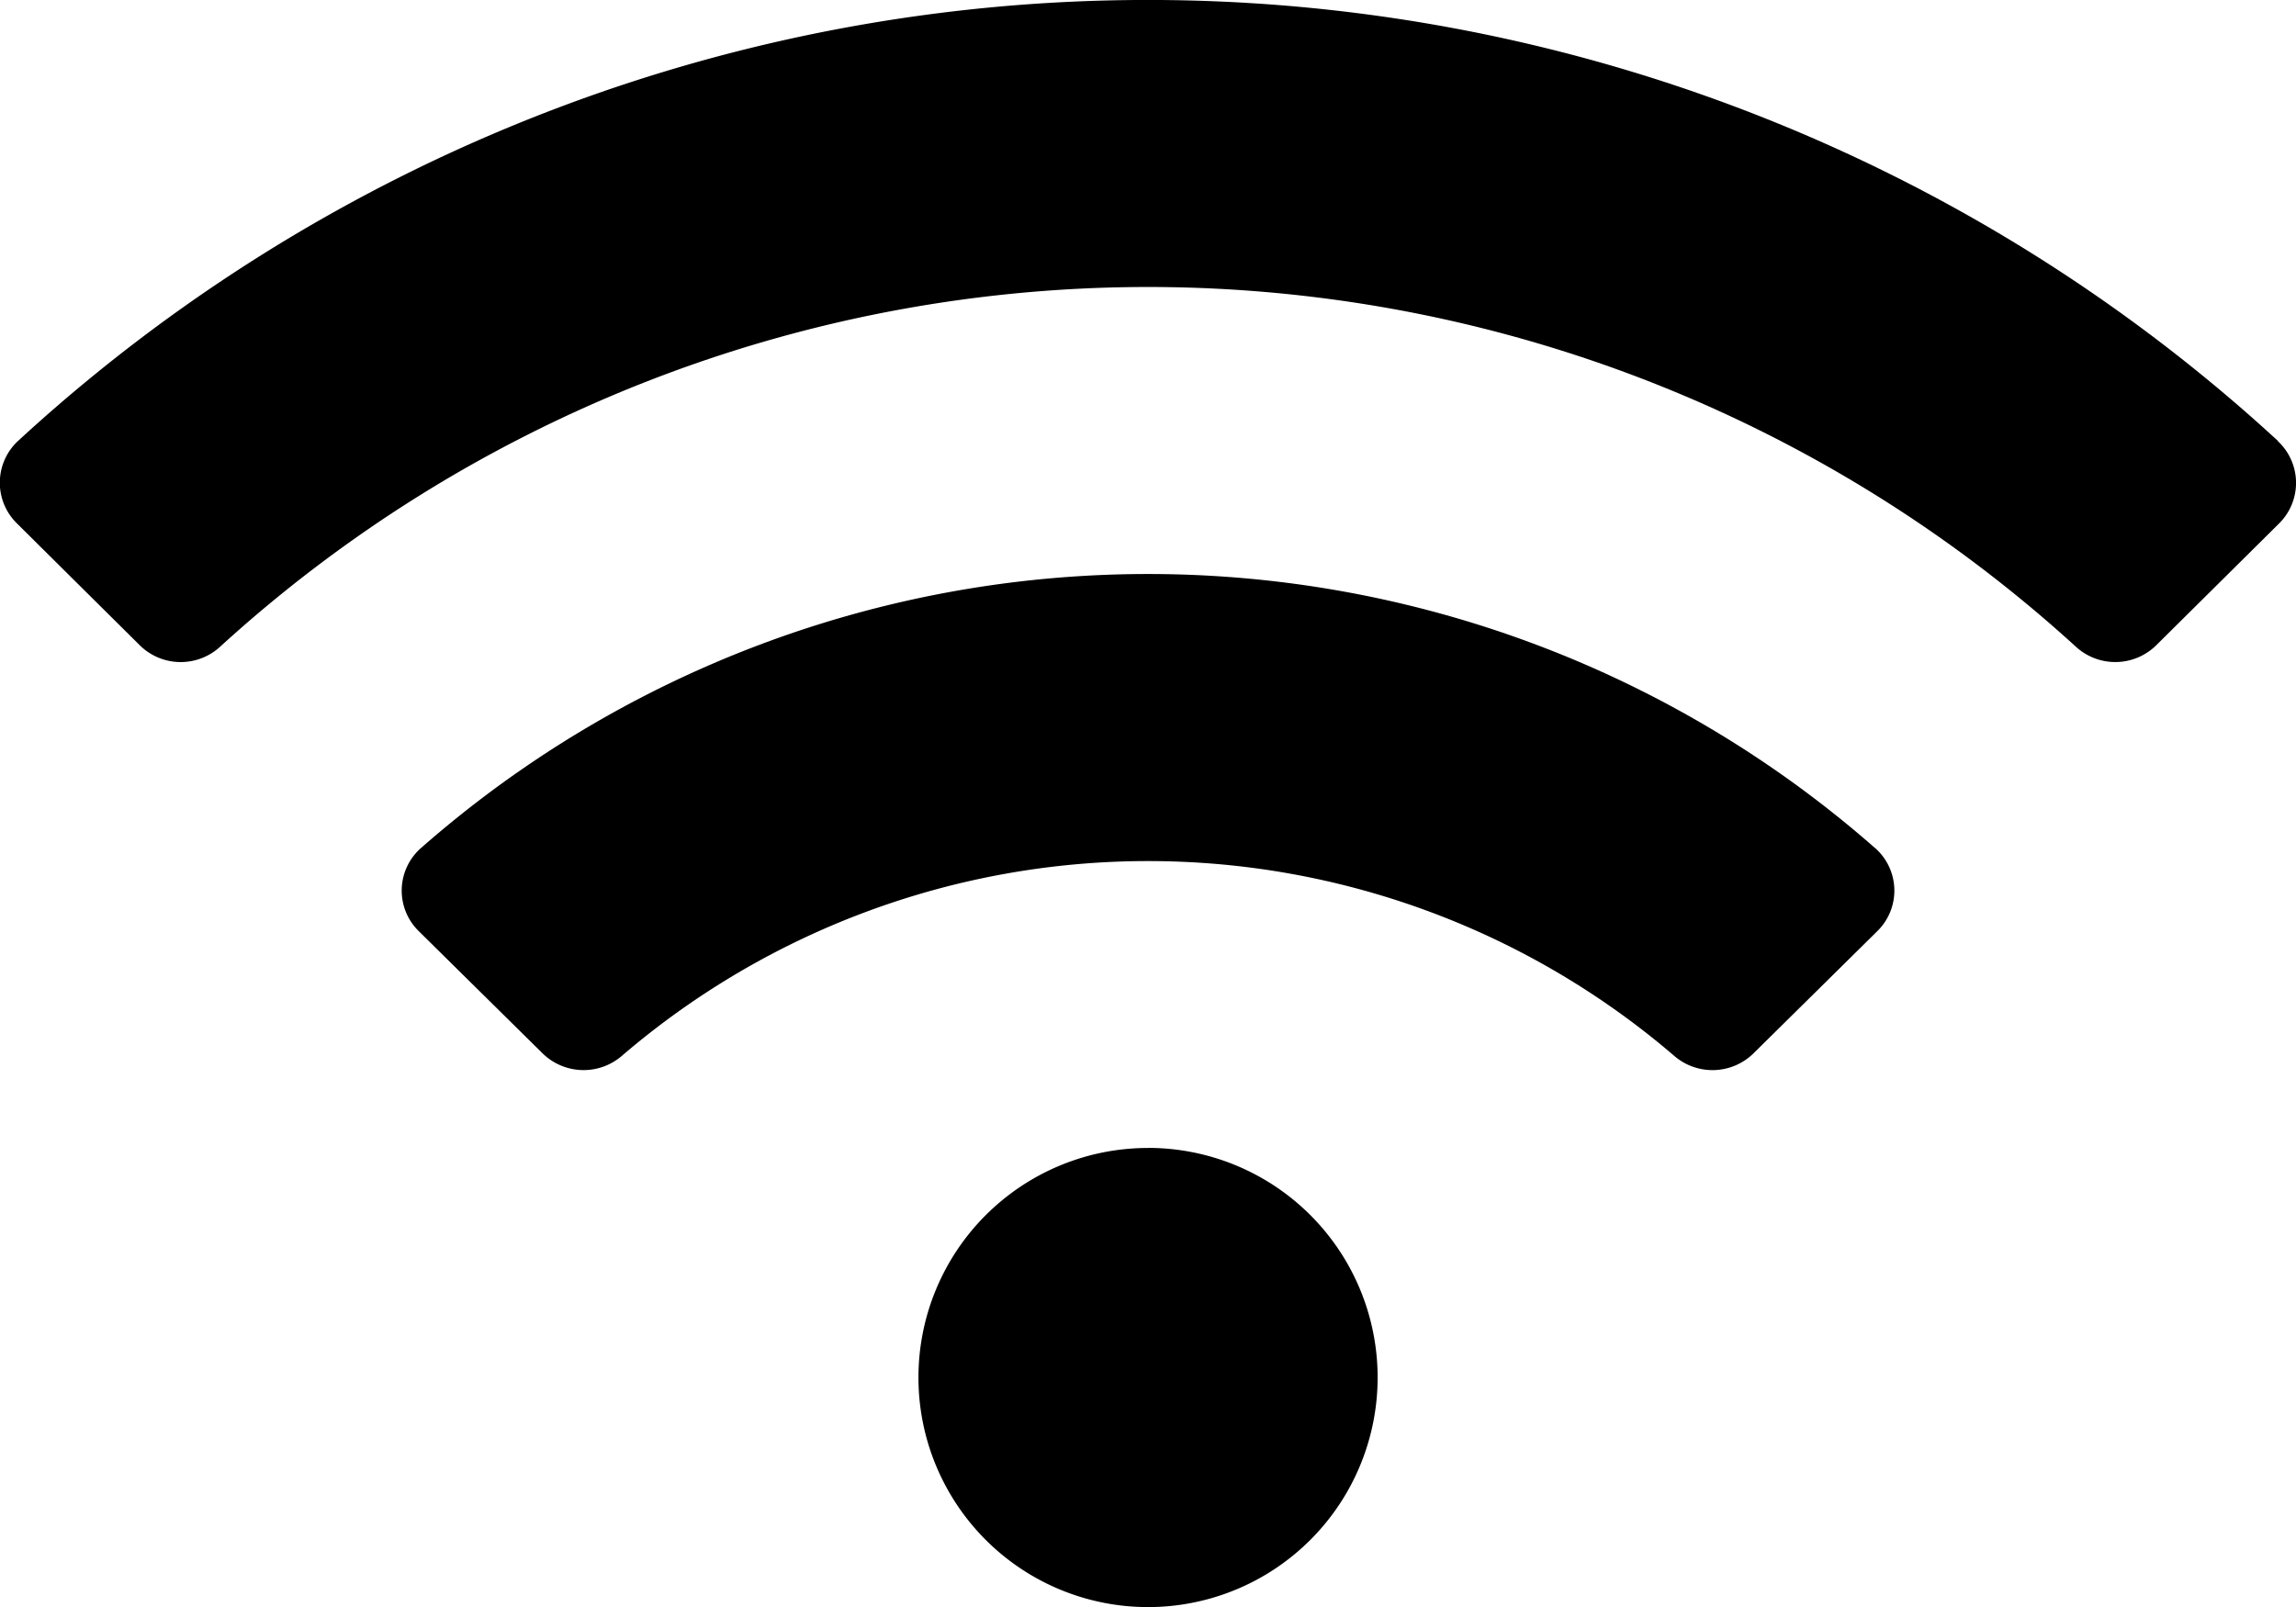 <svg xmlns="http://www.w3.org/2000/svg" width="33.111" height="23.178" viewBox="0 0 33.111 23.178">
  <path id="Icon_awesome-wifi" data-name="Icon awesome-wifi" d="M32.848,8.607a24.055,24.055,0,0,0-32.585,0A.822.822,0,0,0,.245,9.8l1.771,1.757a.84.84,0,0,0,1.159.02,19.85,19.85,0,0,1,26.761,0,.841.841,0,0,0,1.159-.02L32.867,9.8a.823.823,0,0,0-.019-1.189Zm-16.292,10.2a3.311,3.311,0,1,0,3.311,3.311A3.311,3.311,0,0,0,16.556,18.806Zm10.485-4.325a15.883,15.883,0,0,0-20.971,0,.818.818,0,0,0-.029,1.2l1.782,1.759a.845.845,0,0,0,1.141.041,11.652,11.652,0,0,1,15.184,0,.844.844,0,0,0,1.141-.041l1.782-1.759A.818.818,0,0,0,27.041,14.481Z" transform="translate(0 -2.25)"/>
</svg>
